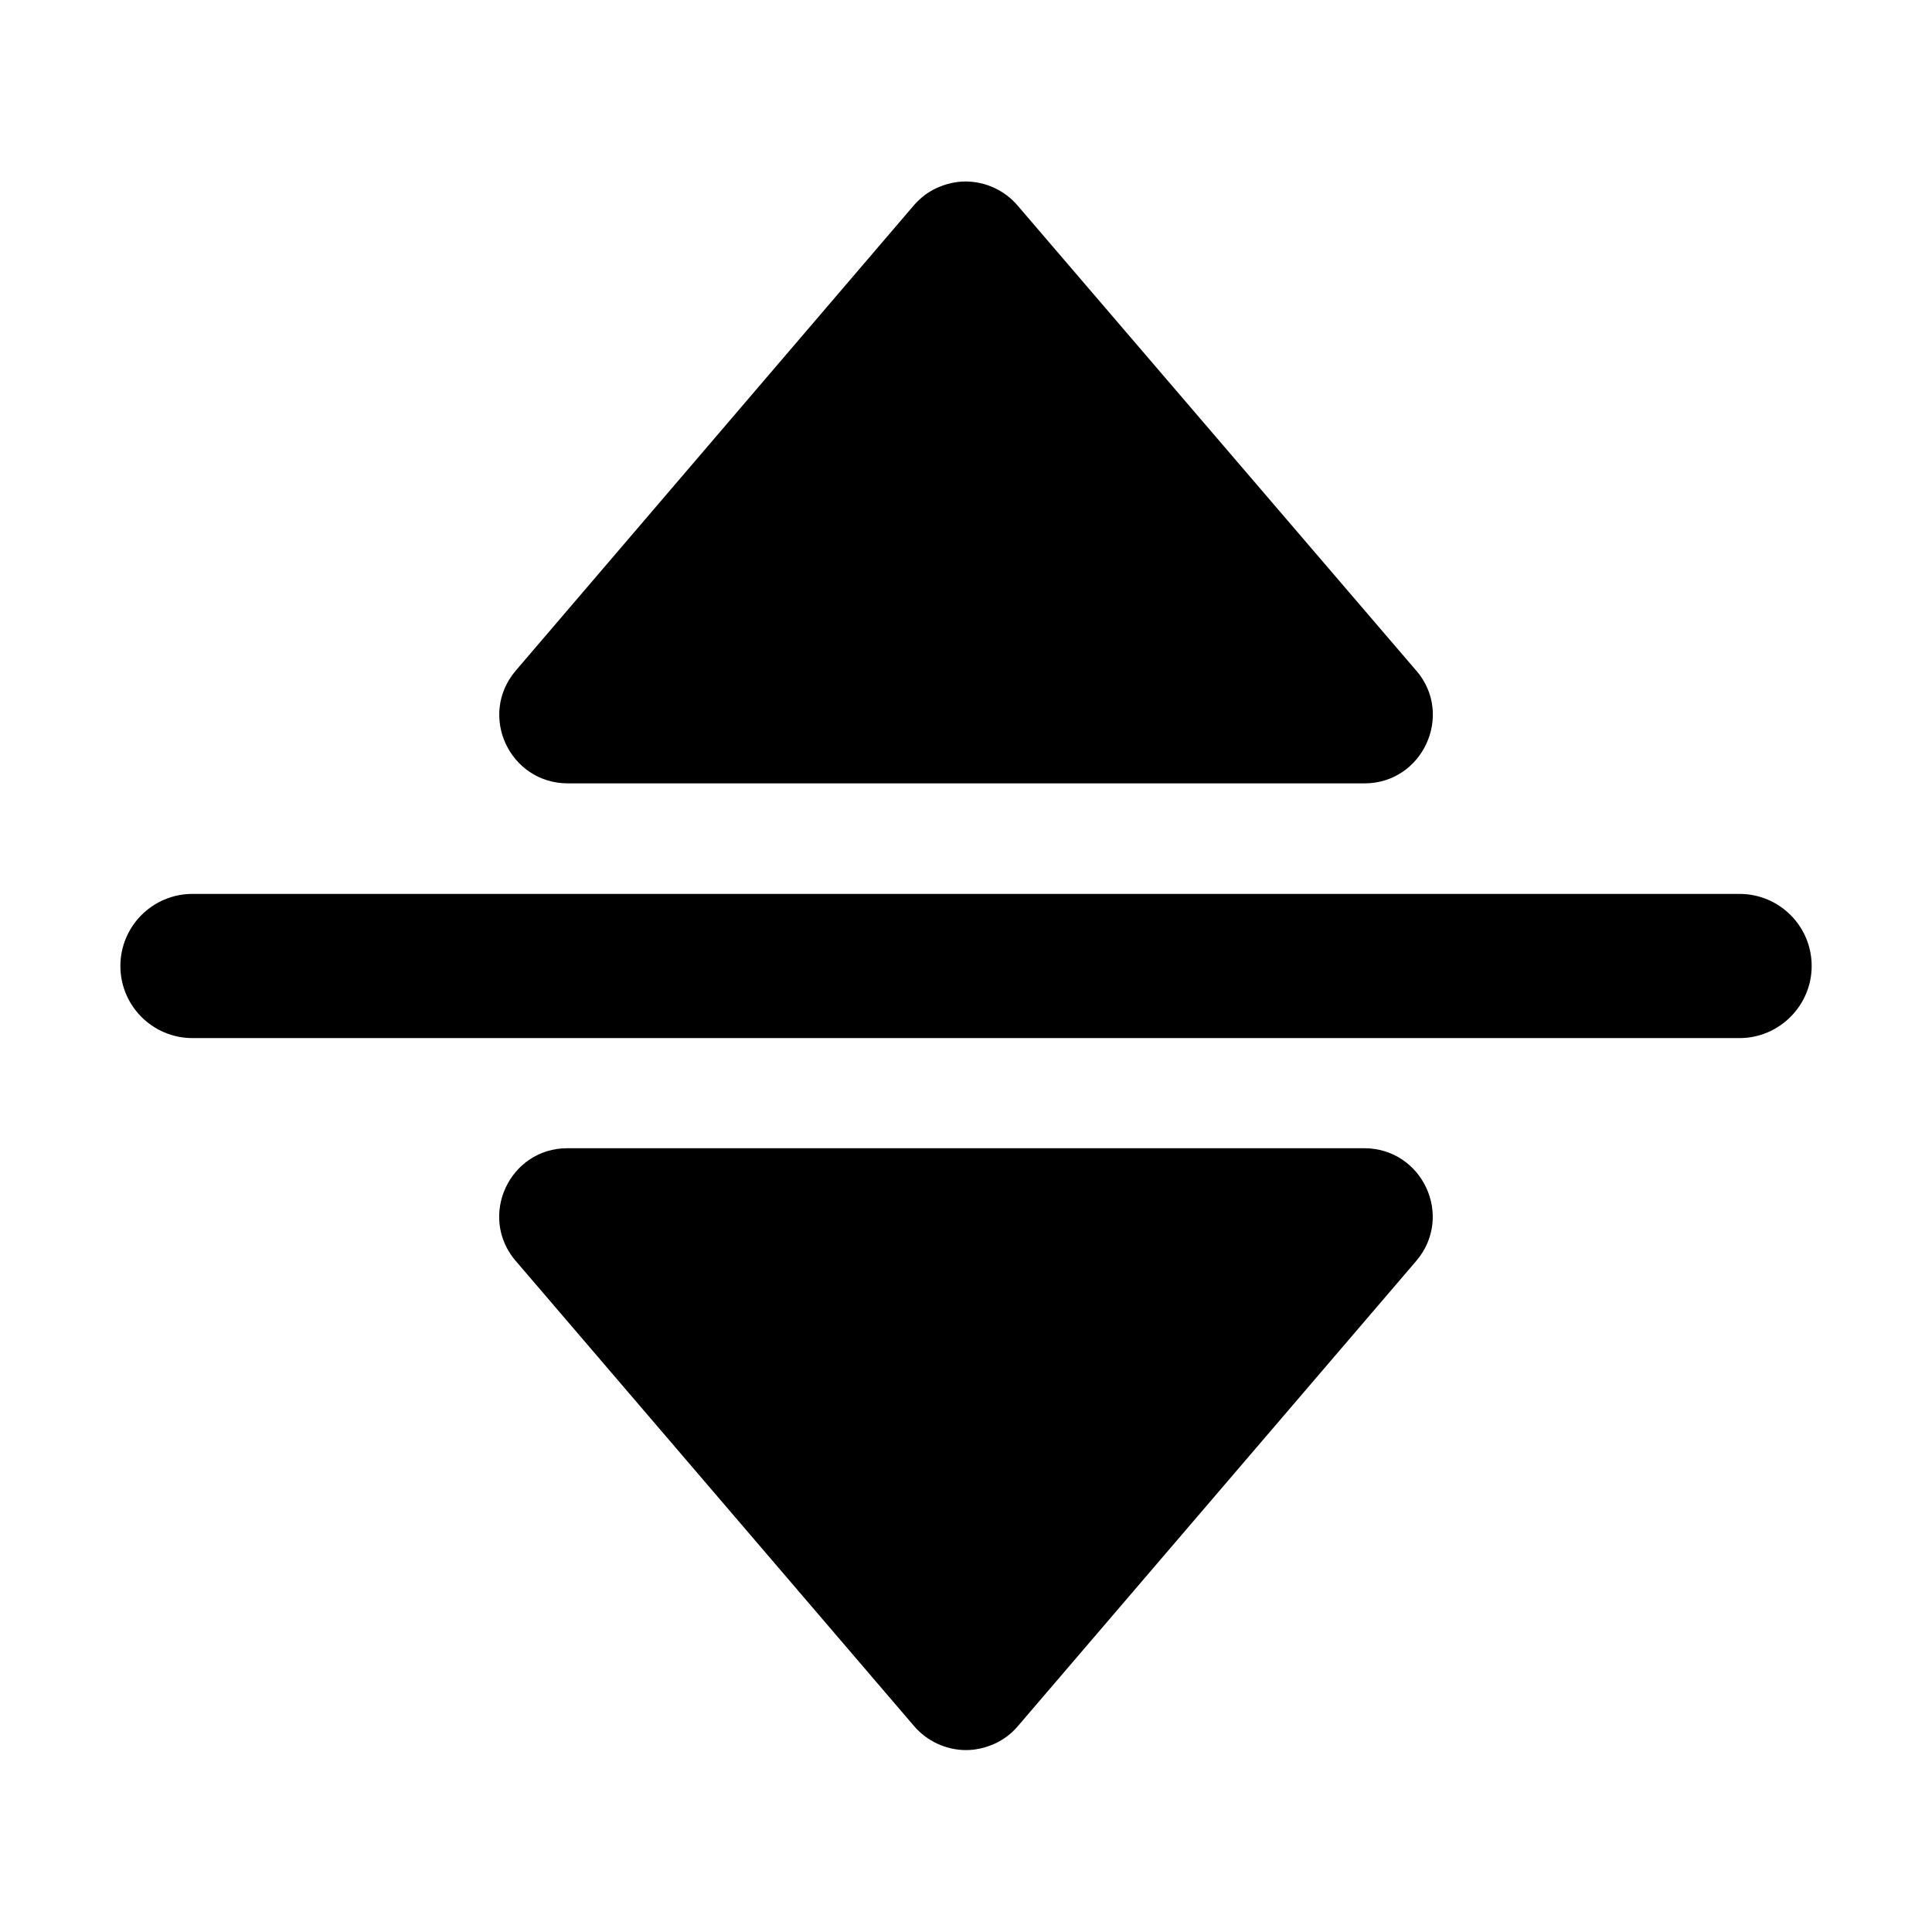<!-- Generated by IcoMoon.io -->
<svg version="1.1" xmlns="http://www.w3.org/2000/svg" width="32" height="32" viewBox="0 0 32 32">
<title>expand_open_all</title>
<path d="M28.813 17.194h-25.625c-0.656 0-1.194-0.531-1.194-1.194 0-0.656 0.531-1.194 1.194-1.194h25.625c0.656 0 1.194 0.531 1.194 1.194 0 0.656-0.538 1.194-1.194 1.194z"></path>
<path d="M8.544 20.887l6.594 7.7c0.106 0.125 0.238 0.225 0.387 0.294s0.313 0.106 0.475 0.106c0.162 0 0.325-0.038 0.475-0.106s0.281-0.169 0.387-0.294l6.594-7.7c0.631-0.738 0.106-1.869-0.863-1.869h-13.194c-0.963 0-1.487 1.131-0.856 1.869z"></path>
<path d="M23.456 11.106l-6.6-7.7c-0.106-0.125-0.238-0.225-0.387-0.294s-0.313-0.106-0.475-0.106c-0.162 0-0.325 0.038-0.475 0.106s-0.281 0.169-0.387 0.294l-6.588 7.7c-0.631 0.738-0.106 1.869 0.863 1.869h13.194c0.962 0 1.488-1.137 0.856-1.869z"></path>
</svg>
